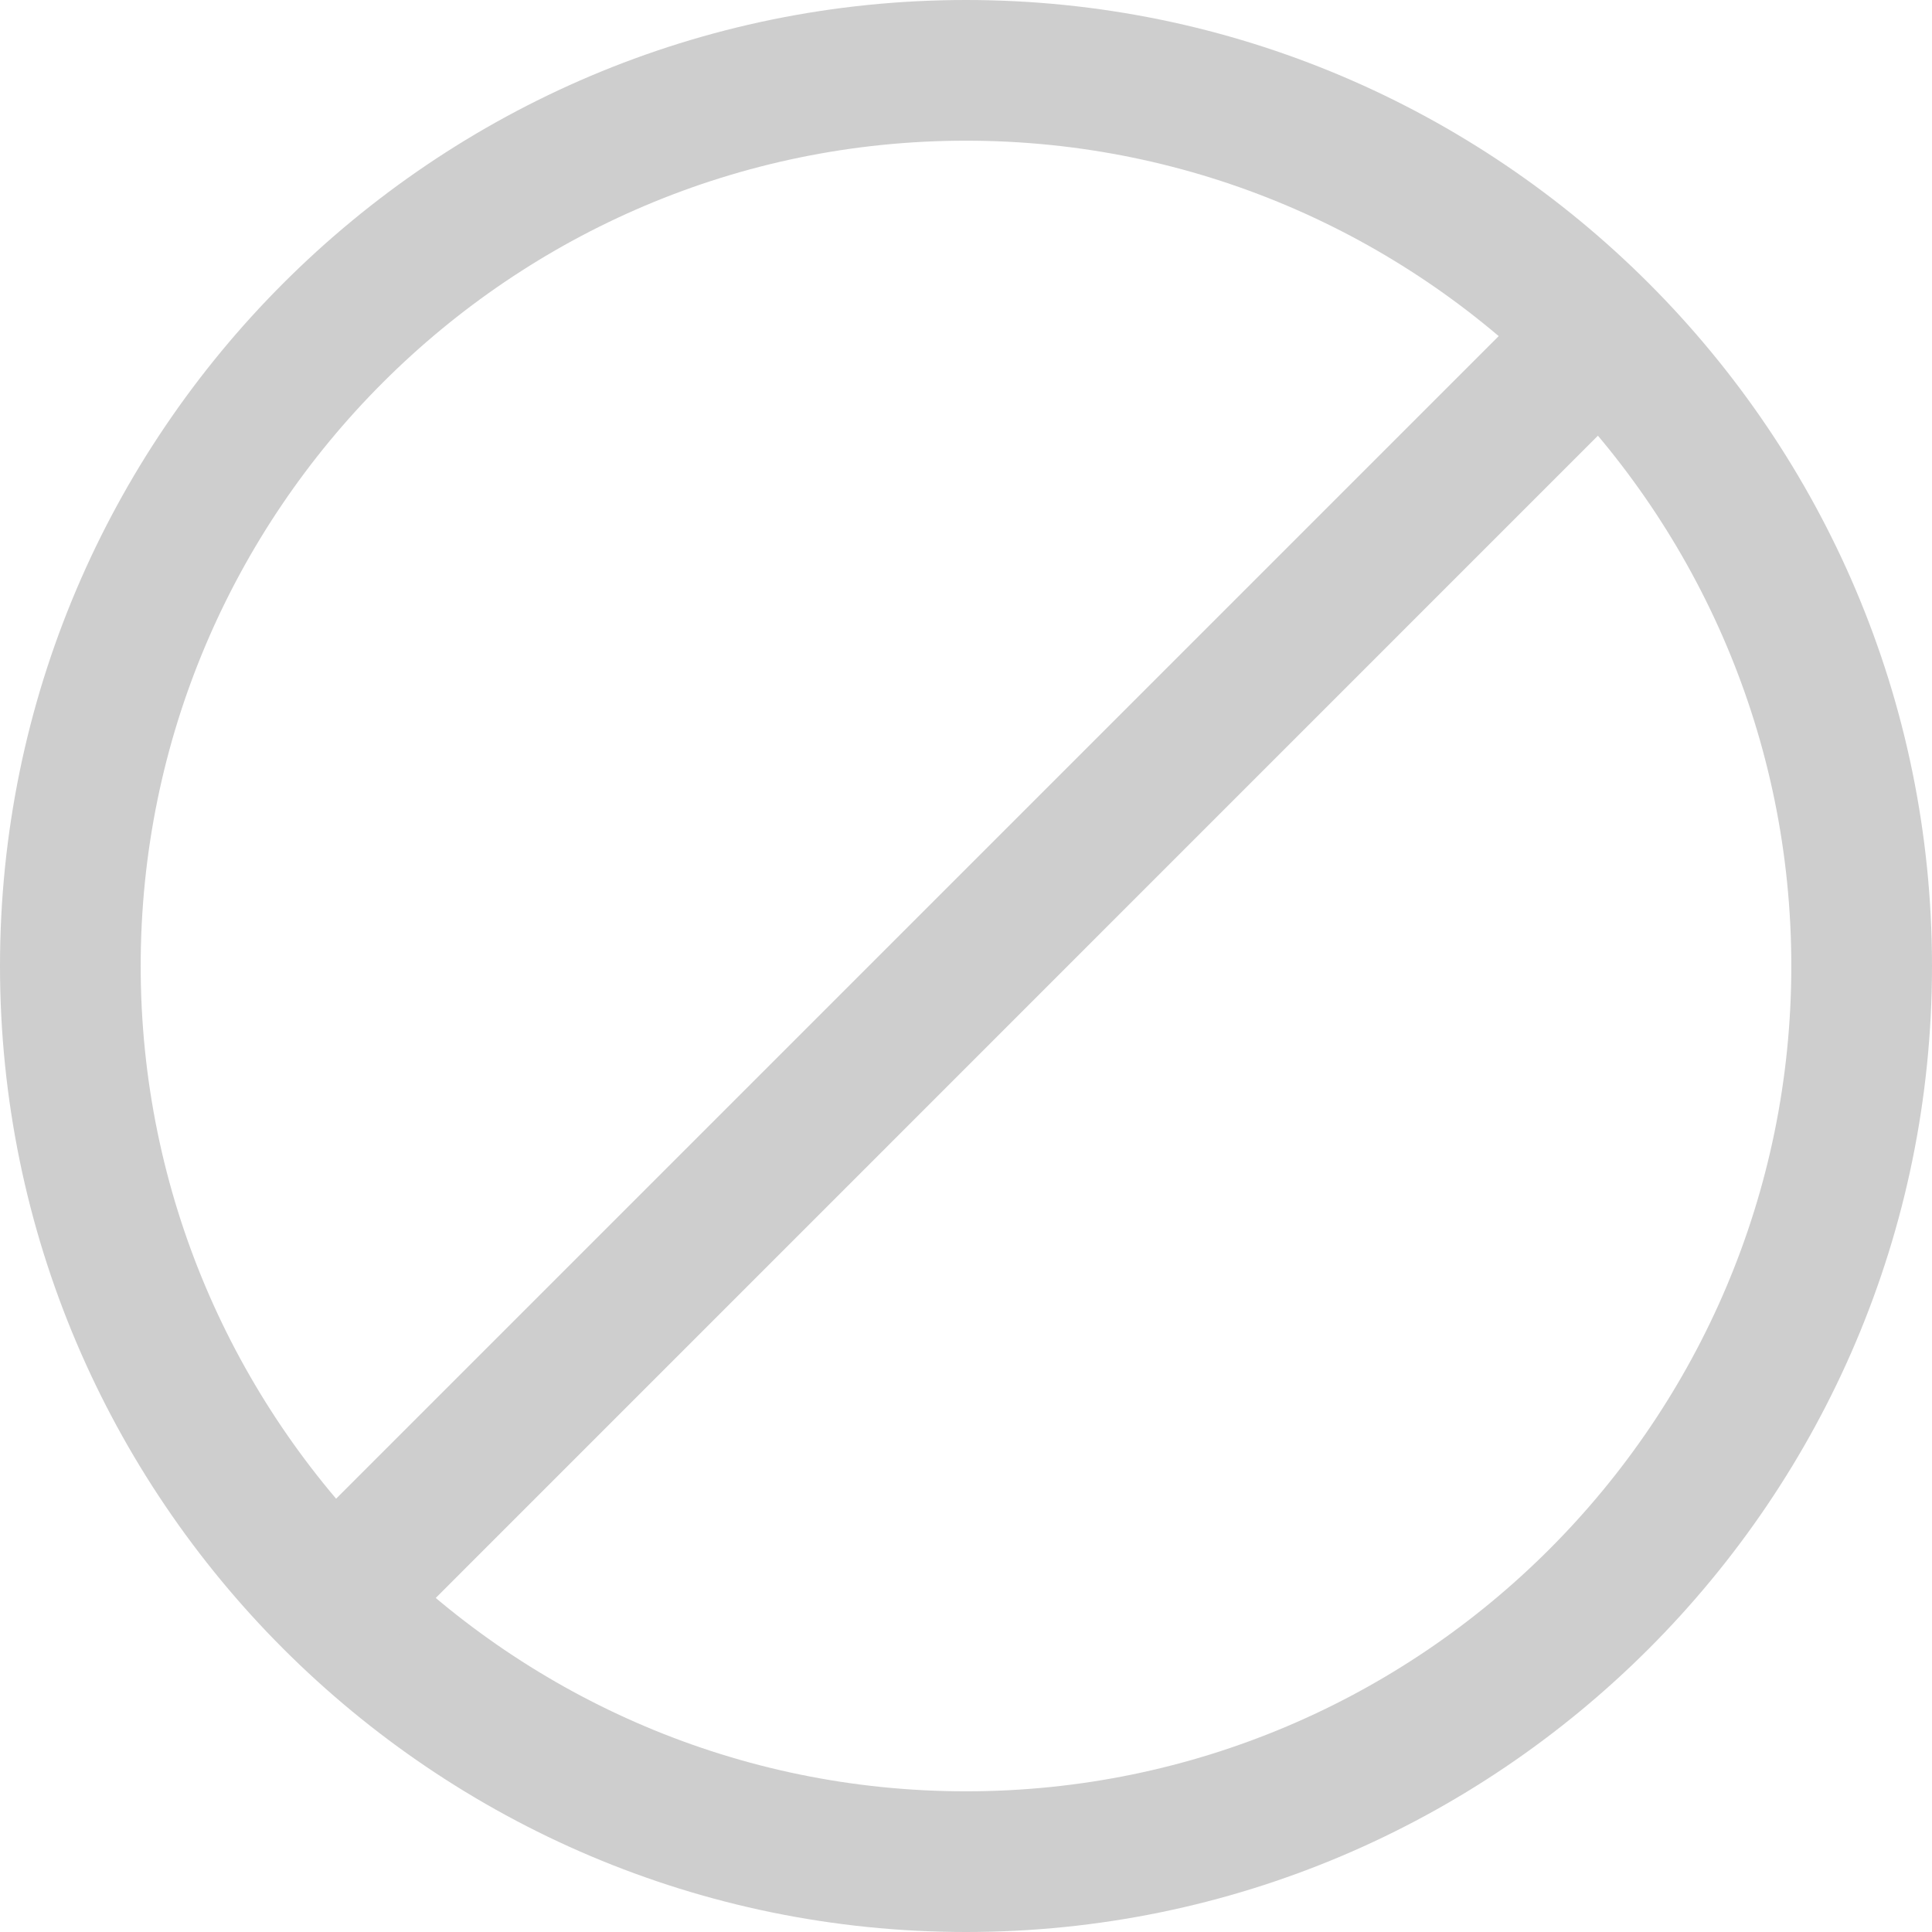 <svg width="22" height="22" viewBox="0 0 22 22" fill="none" xmlns="http://www.w3.org/2000/svg"><path d="M11 0C4.935 0 0 4.935 0 11c0 6.066 4.935 11 11 11 6.066 0 11-4.934 11-11 0-6.065-4.934-11-11-11zm0 20.398c-5.182 0-9.398-4.216-9.398-9.398 0-5.182 4.216-9.398 9.398-9.398 5.182 0 9.398 4.216 9.398 9.398 0 5.182-4.216 9.398-9.398 9.398z" fill="#CECECE"/><path d="M17.455 3.438L3.411 17.482l1.133 1.132L18.587 4.57l-1.132-1.132z" fill="#CECECE"/></svg>
